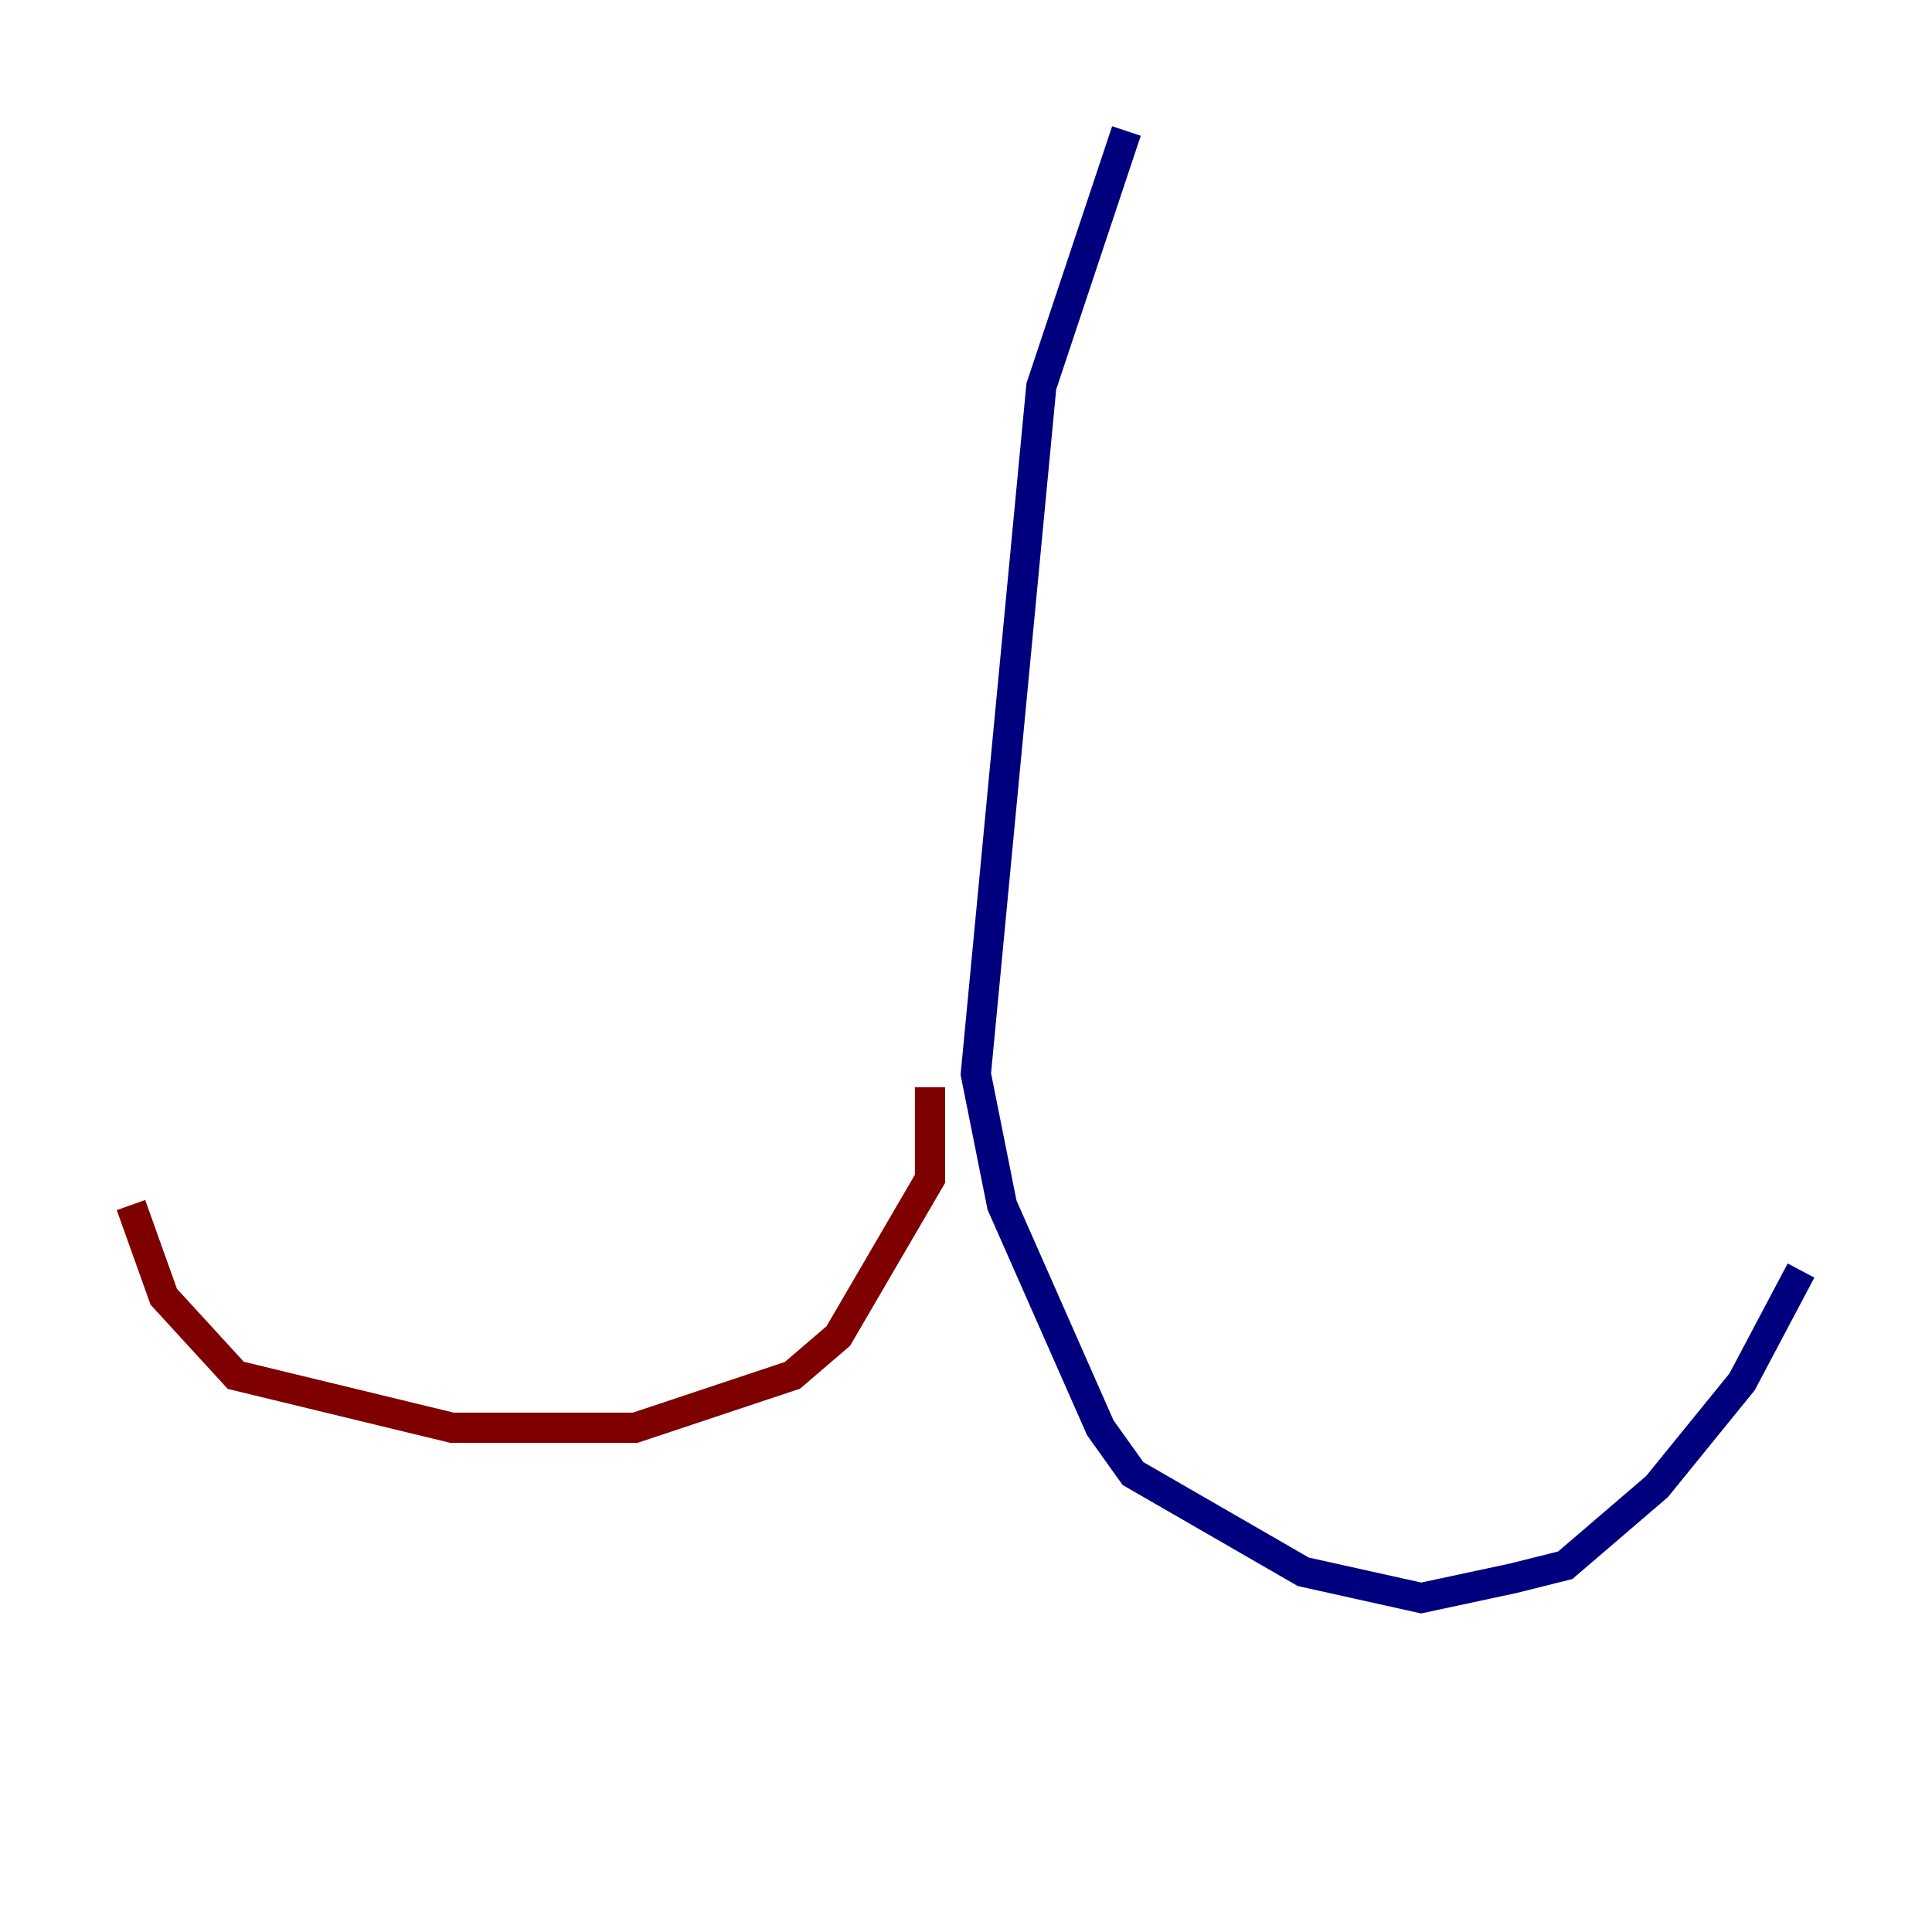 <?xml version="1.0" encoding="utf-8" ?>
<svg baseProfile="tiny" height="128" version="1.2" viewBox="0,0,128,128" width="128" xmlns="http://www.w3.org/2000/svg" xmlns:ev="http://www.w3.org/2001/xml-events" xmlns:xlink="http://www.w3.org/1999/xlink"><defs /><polyline fill="none" points="74.63,8.678 68.99,25.6 64.651,71.159 66.386,79.837 72.895,94.59 75.064,97.627 86.346,104.136 94.156,105.871 100.231,104.57 103.702,103.702 109.776,98.495 115.417,91.552 119.322,84.176" stroke="#00007f" stroke-width="2" /><polyline fill="none" points="61.614,72.027 61.614,78.102 55.539,88.515 52.502,91.119 42.088,94.59 29.939,94.59 15.62,91.119 10.848,85.912 8.678,79.837" stroke="#7f0000" stroke-width="2" /></svg>
